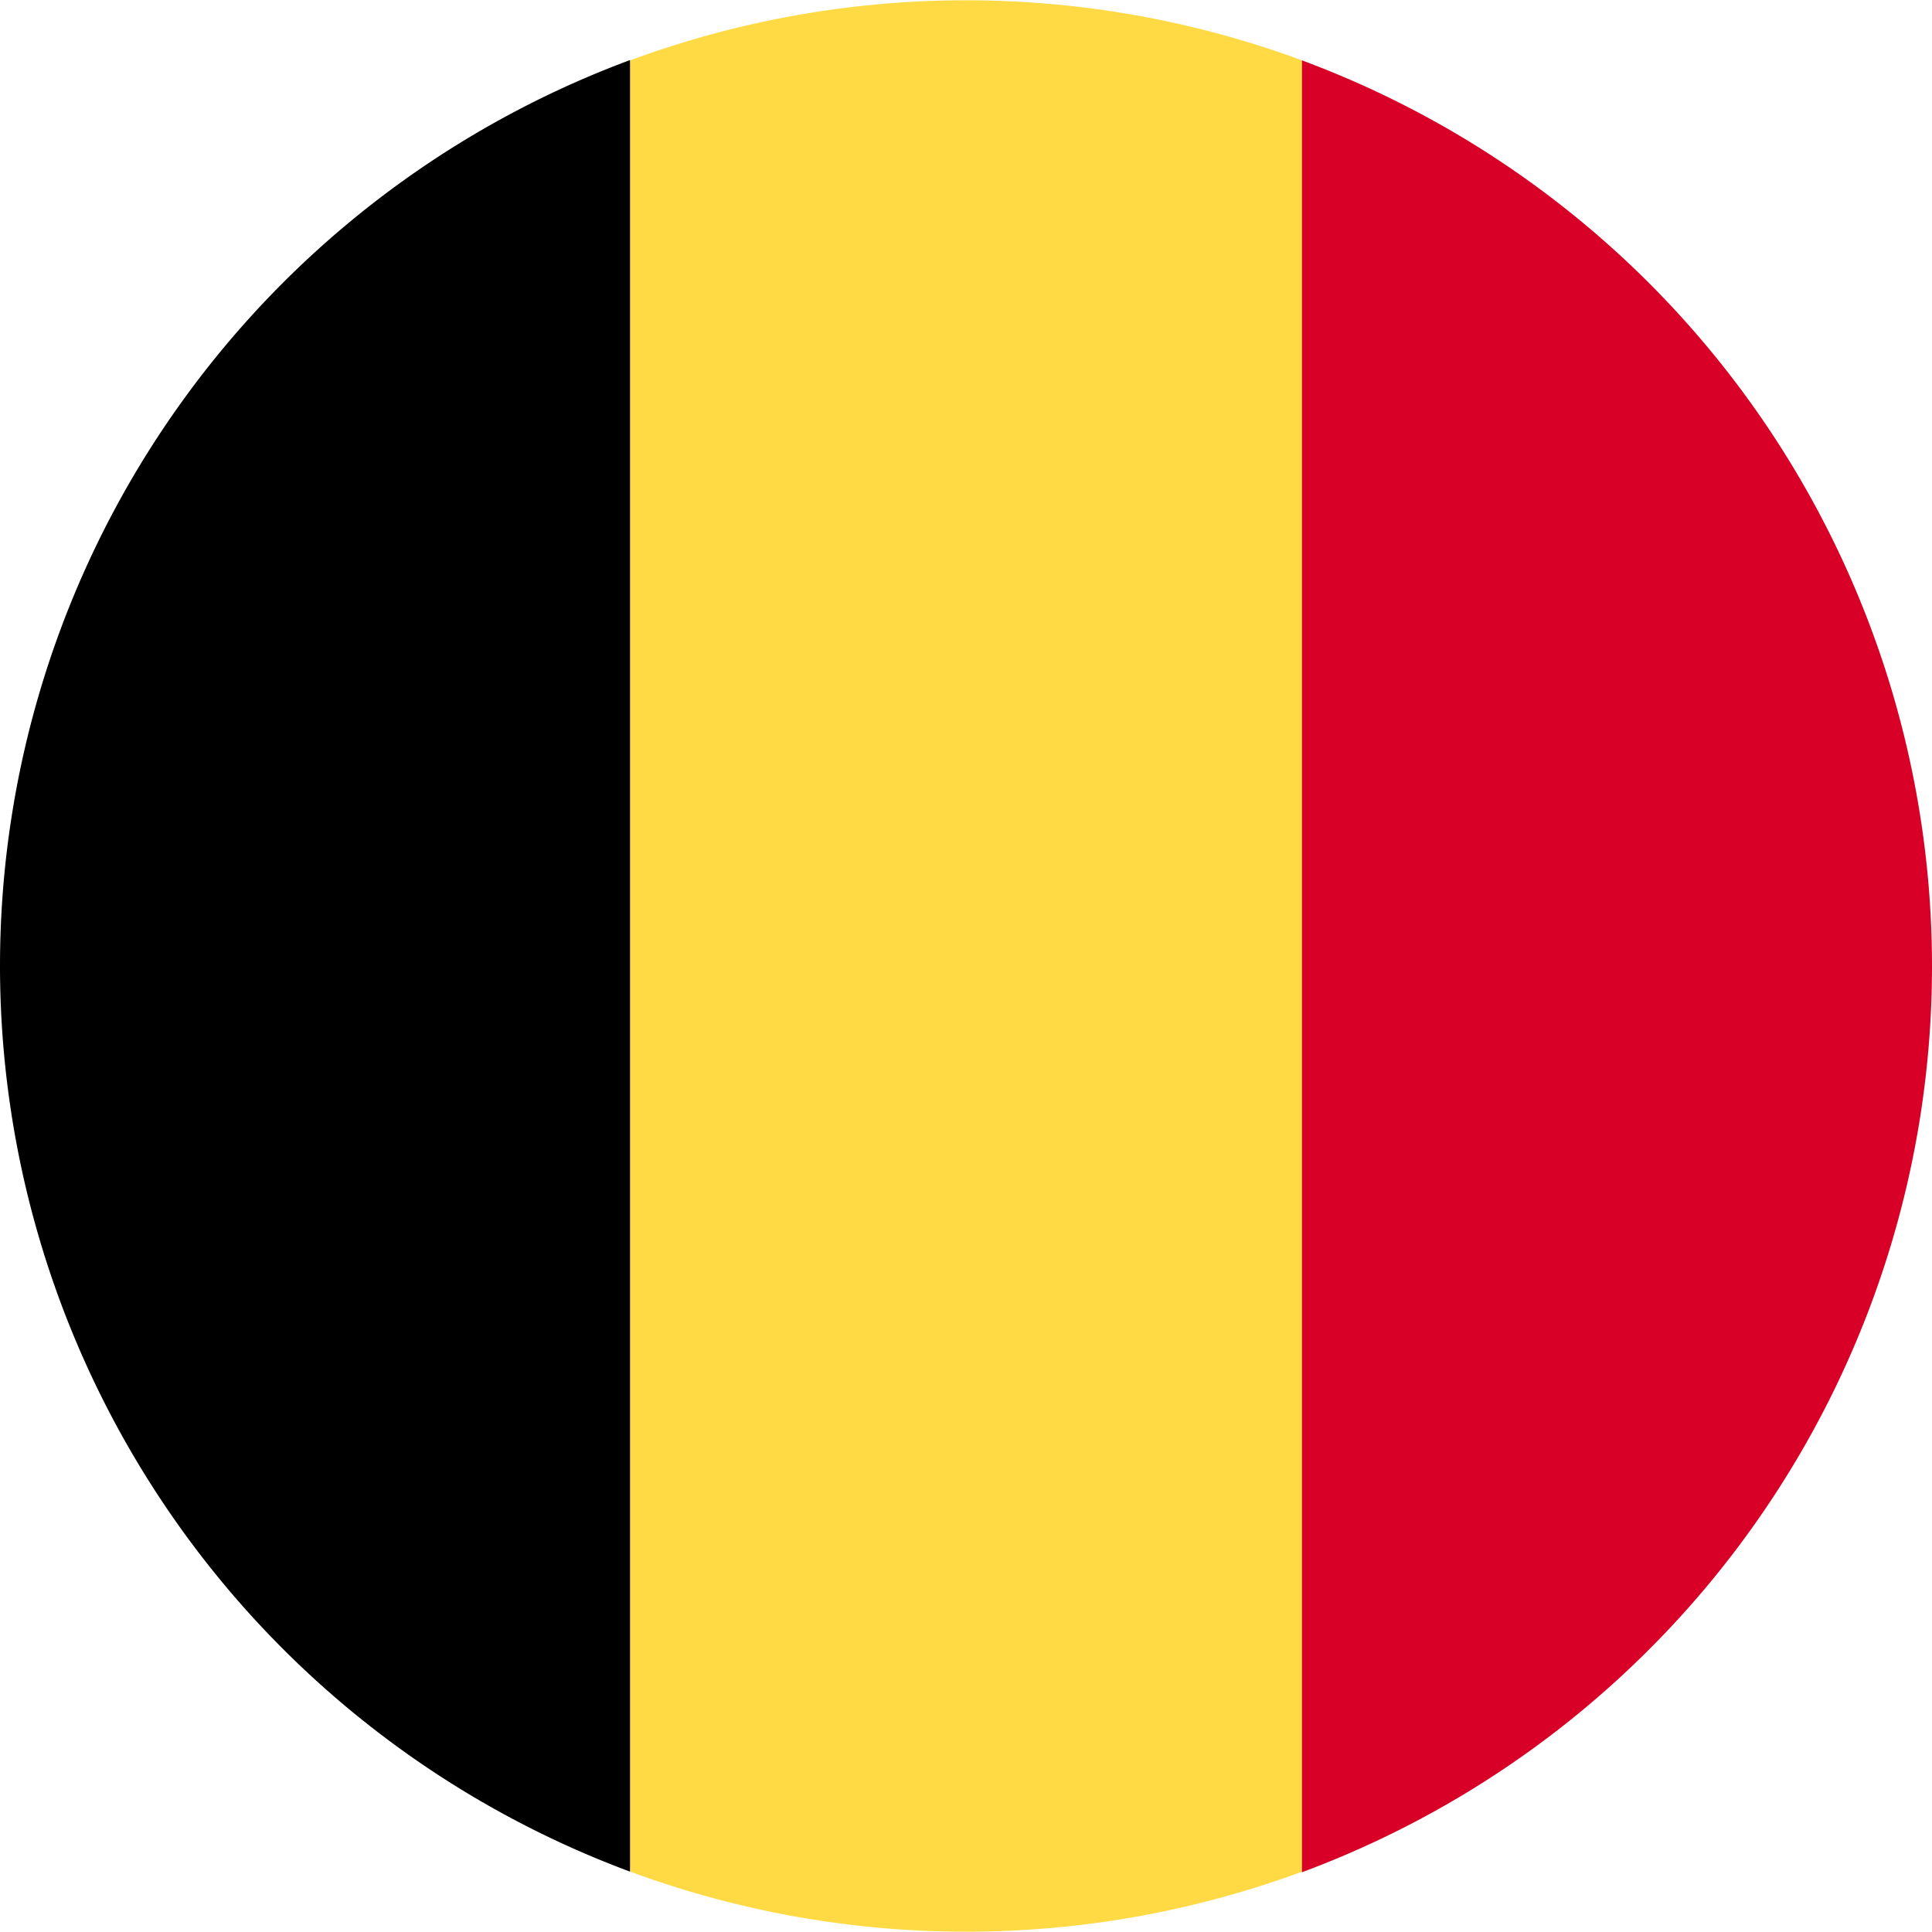 <svg id="belgium" xmlns="http://www.w3.org/2000/svg" width="32" height="32" viewBox="0 0 32 32">
  <path id="Path_1976" data-name="Path 1976" d="M157.218,1a16.058,16.058,0,0,0-11.13,0L144.7,16l1.391,15a16.058,16.058,0,0,0,11.13,0l1.391-15Z" transform="translate(-135.652 0)" fill="#ffda44"/>
  <path id="Path_1977" data-name="Path 1977" d="M355.478,30.929a16.006,16.006,0,0,0-10.435-15v30.01A16.006,16.006,0,0,0,355.478,30.929Z" transform="translate(-323.478 -14.929)" fill="#d80027"/>
  <path id="Path_1978" data-name="Path 1978" d="M0,30.929a16.006,16.006,0,0,0,10.435,15V15.924A16.006,16.006,0,0,0,0,30.929Z" transform="translate(0 -14.929)"/>
</svg>
